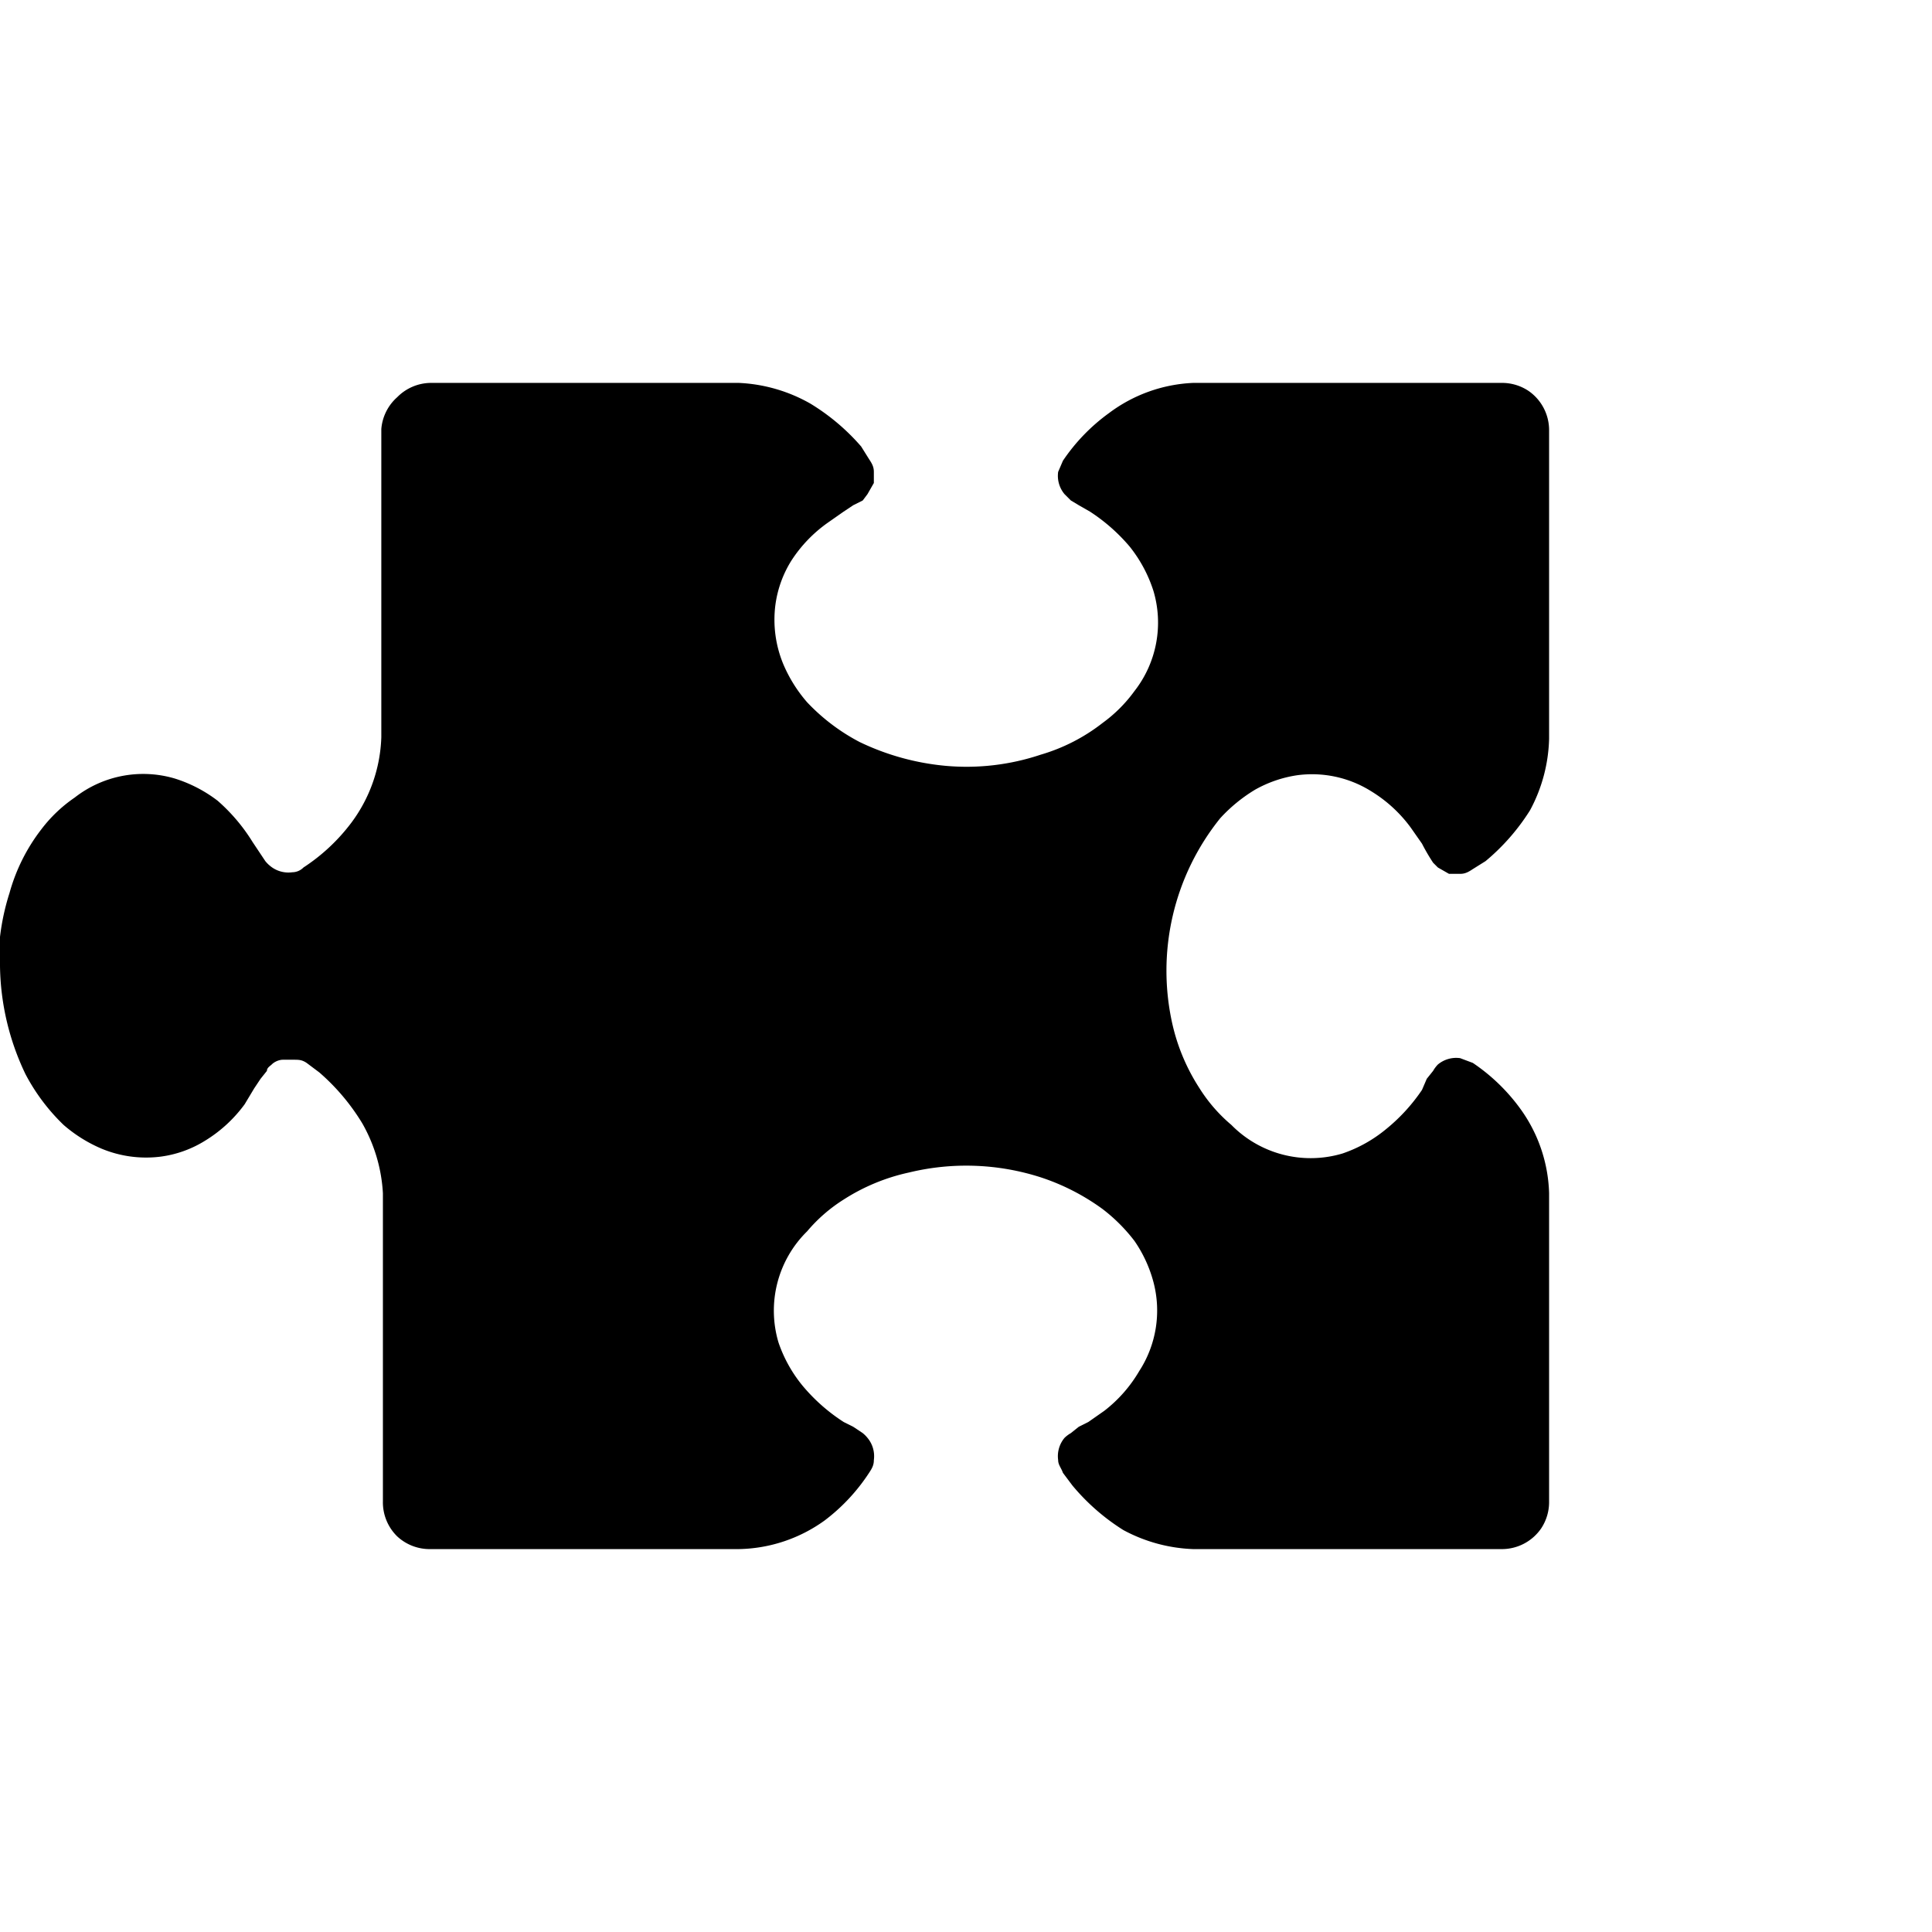 <svg xmlns="http://www.w3.org/2000/svg" viewBox="0 0 121.6 121.6"><path d="M0 60.8a16.2 16.2 0 0 0 1.6 6.8A12.5 12.5 0 0 0 4 70.8a9 9 0 0 0 2.4 1.5 7.3 7.3 0 0 0 3.7.5 7 7 0 0 0 2.8-1 8.7 8.7 0 0 0 2.5-2.3l.6-1 .4-.6.4-.5c0-.2.2-.3.3-.4.2-.2.5-.3.7-.3h.7c.3 0 .5 0 .8.2l.8.6a13.5 13.5 0 0 1 2.7 3.2 10 10 0 0 1 1.3 4.4v19.4a3 3 0 0 0 .9 2.2 3 3 0 0 0 2.1.8h19.4a9.5 9.5 0 0 0 5.4-1.8 11.9 11.9 0 0 0 2.8-3c.2-.3.3-.5.3-.8a1.8 1.8 0 0 0-.4-1.4 2 2 0 0 0-.3-.3l-.6-.4-.6-.3a11.4 11.4 0 0 1-2.6-2.3 8.7 8.7 0 0 1-1.5-2.7 7 7 0 0 1 1.8-7 9.9 9.9 0 0 1 2.3-2 12.5 12.5 0 0 1 4.1-1.7 15.3 15.3 0 0 1 8.3.3 14 14 0 0 1 3.9 2 10.7 10.7 0 0 1 2 2 8.3 8.3 0 0 1 1.2 2.6 7 7 0 0 1-.9 5.6 8.7 8.7 0 0 1-2.2 2.5l-1 .7-.6.3-.5.4a2 2 0 0 0-.4.3 1.8 1.8 0 0 0-.4 1.4c0 .3.2.5.3.8l.6.8a13.5 13.5 0 0 0 3.2 2.8 10 10 0 0 0 4.4 1.2h19.4a3 3 0 0 0 2.5-1.3 3 3 0 0 0 .5-1.7V75.1a9.5 9.5 0 0 0-1.8-5.3 11.9 11.9 0 0 0-3-2.9l-.8-.3a1.8 1.8 0 0 0-1.4.4 2 2 0 0 0-.3.4l-.4.5-.3.7a11.4 11.4 0 0 1-2.3 2.5 8.7 8.7 0 0 1-2.7 1.5 7 7 0 0 1-7-1.8 9.9 9.9 0 0 1-2-2.3 12.5 12.5 0 0 1-1.7-4 15.3 15.3 0 0 1 3-13 9.9 9.9 0 0 1 2.2-1.8 7.7 7.7 0 0 1 2.6-.9 7 7 0 0 1 4.7 1 8.7 8.7 0 0 1 2.5 2.3l.7 1a12.5 12.5 0 0 0 .7 1.2l.3.3.7.4h.7c.3 0 .5-.1.8-.3l.8-.5a13.5 13.5 0 0 0 2.8-3.2 10 10 0 0 0 1.2-4.5V27.1a3 3 0 0 0-1.3-2.5 3 3 0 0 0-1.7-.5H75.1a9.5 9.5 0 0 0-5.3 1.9 11.9 11.9 0 0 0-2.9 3l-.3.7a1.8 1.8 0 0 0 .4 1.4l.4.4.5.3.7.4a11.4 11.4 0 0 1 2.5 2.2 8.7 8.7 0 0 1 1.5 2.8 7 7 0 0 1-1.2 6.3 9 9 0 0 1-2 2 11.6 11.6 0 0 1-3.9 2 14.7 14.7 0 0 1-6 .7 15.8 15.8 0 0 1-5.4-1.5 12.5 12.5 0 0 1-3.3-2.5 9 9 0 0 1-1.5-2.4 7.3 7.3 0 0 1-.5-3.7 7 7 0 0 1 1-2.8 8.7 8.7 0 0 1 2.3-2.4l1-.7.6-.4.6-.3.3-.4.4-.7v-.7c0-.3-.1-.5-.3-.8l-.5-.8a13.5 13.5 0 0 0-3.2-2.7 10 10 0 0 0-4.5-1.3H27.1a3 3 0 0 0-2.1.9 3 3 0 0 0-1 2v19.4a9.5 9.5 0 0 1-1.9 5.4 11.9 11.9 0 0 1-3 2.8 1 1 0 0 1-.7.3 1.8 1.8 0 0 1-1.4-.4 2 2 0 0 1-.3-.3l-.4-.6-.4-.6a11.4 11.4 0 0 0-2.2-2.6A8.7 8.7 0 0 0 11 49a7 7 0 0 0-6.3 1.2 9 9 0 0 0-2.1 2 11.6 11.6 0 0 0-2 4 14.7 14.7 0 0 0-.7 4.6z"/></svg>